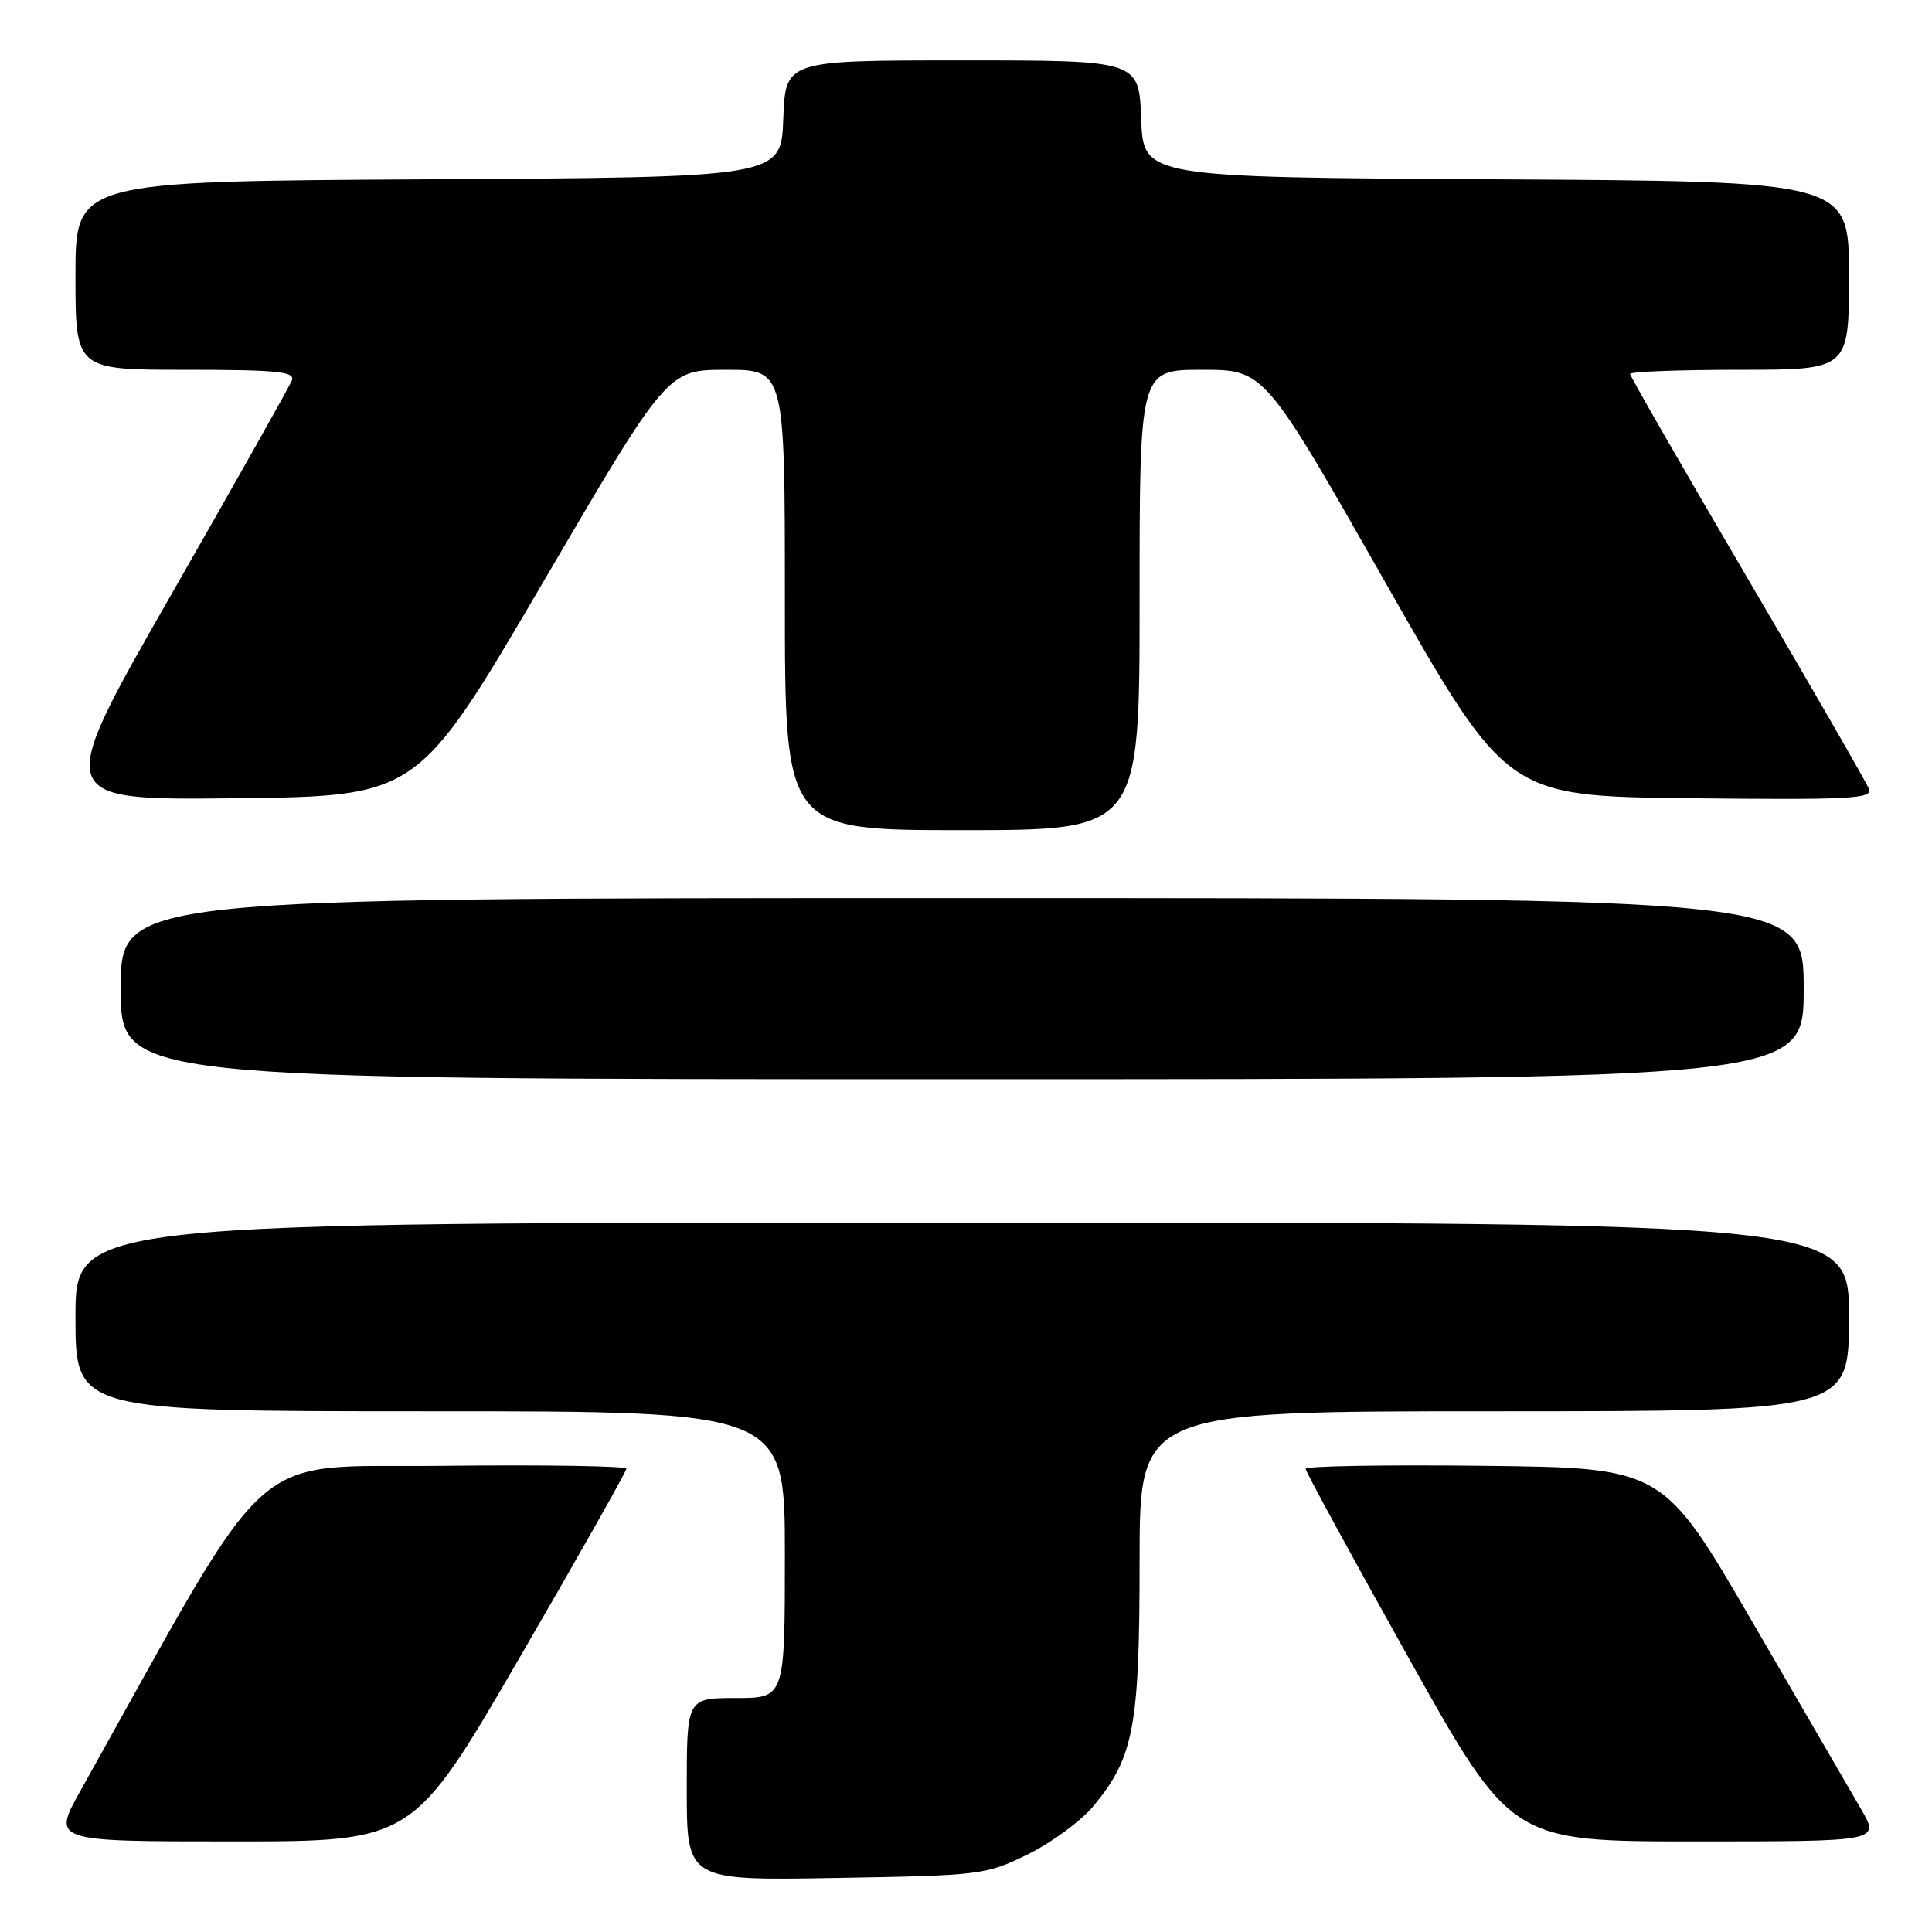 <?xml version="1.0" encoding="UTF-8" standalone="no"?>
<!DOCTYPE svg PUBLIC "-//W3C//DTD SVG 1.1//EN" "http://www.w3.org/Graphics/SVG/1.1/DTD/svg11.dtd" >
<svg xmlns="http://www.w3.org/2000/svg" xmlns:xlink="http://www.w3.org/1999/xlink" version="1.1" viewBox="0 0 256 256">
 <g >
 <path fill="currentColor"
d=" M 136.23 245.69 C 139.38 244.14 143.31 241.24 144.95 239.24 C 150.24 232.82 151.00 228.77 151.00 206.82 C 151.00 187.00 151.00 187.00 198.00 187.00 C 245.00 187.00 245.00 187.00 245.00 174.50 C 245.00 162.00 245.00 162.00 127.50 162.00 C 10.00 162.00 10.00 162.00 10.00 174.50 C 10.00 187.00 10.00 187.00 57.00 187.00 C 104.00 187.00 104.00 187.00 104.00 206.00 C 104.00 225.00 104.00 225.00 97.50 225.00 C 91.00 225.00 91.00 225.00 91.00 237.09 C 91.00 249.18 91.00 249.18 110.75 248.84 C 130.05 248.51 130.63 248.44 136.23 245.69 Z  M 68.86 219.63 C 76.64 206.23 83.00 194.97 83.00 194.61 C 83.00 194.26 72.13 194.08 58.84 194.23 C 32.27 194.53 36.85 190.44 10.68 237.25 C 6.90 244.00 6.90 244.00 30.81 244.00 C 54.72 244.00 54.72 244.00 68.86 219.63 Z  M 246.62 239.75 C 245.26 237.41 238.79 226.28 232.25 215.00 C 220.35 194.50 220.35 194.50 196.67 194.23 C 183.65 194.08 173.00 194.26 173.00 194.62 C 173.00 194.98 179.13 206.24 186.63 219.64 C 200.26 244.00 200.26 244.00 224.67 244.00 C 249.08 244.00 249.08 244.00 246.62 239.75 Z  M 239.00 131.00 C 239.00 119.00 239.00 119.00 127.50 119.00 C 16.00 119.00 16.00 119.00 16.00 131.00 C 16.00 143.00 16.00 143.00 127.50 143.00 C 239.00 143.00 239.00 143.00 239.00 131.00 Z  M 151.00 79.50 C 151.00 49.00 151.00 49.00 159.27 49.00 C 167.55 49.00 167.55 49.00 183.61 77.25 C 199.68 105.50 199.68 105.50 223.95 105.77 C 245.00 106.00 248.15 105.84 247.66 104.56 C 247.35 103.75 240.10 91.17 231.55 76.60 C 223.00 62.03 216.00 49.86 216.00 49.55 C 216.00 49.25 222.53 49.00 230.50 49.00 C 245.00 49.00 245.00 49.00 245.00 36.51 C 245.00 24.02 245.00 24.02 198.25 23.76 C 151.50 23.50 151.50 23.50 151.21 15.75 C 150.92 8.00 150.92 8.00 127.50 8.00 C 104.08 8.00 104.08 8.00 103.79 15.75 C 103.50 23.50 103.50 23.50 56.75 23.76 C 10.00 24.02 10.00 24.02 10.00 36.51 C 10.00 49.00 10.00 49.00 24.61 49.00 C 36.68 49.00 39.12 49.24 38.68 50.39 C 38.39 51.16 31.16 63.99 22.62 78.91 C 7.10 106.04 7.10 106.04 31.23 105.77 C 55.36 105.50 55.36 105.50 71.90 77.25 C 88.44 49.00 88.44 49.00 96.22 49.00 C 104.00 49.00 104.00 49.00 104.00 79.50 C 104.00 110.00 104.00 110.00 127.50 110.00 C 151.00 110.00 151.00 110.00 151.00 79.50 Z "/>
</g>
</svg>